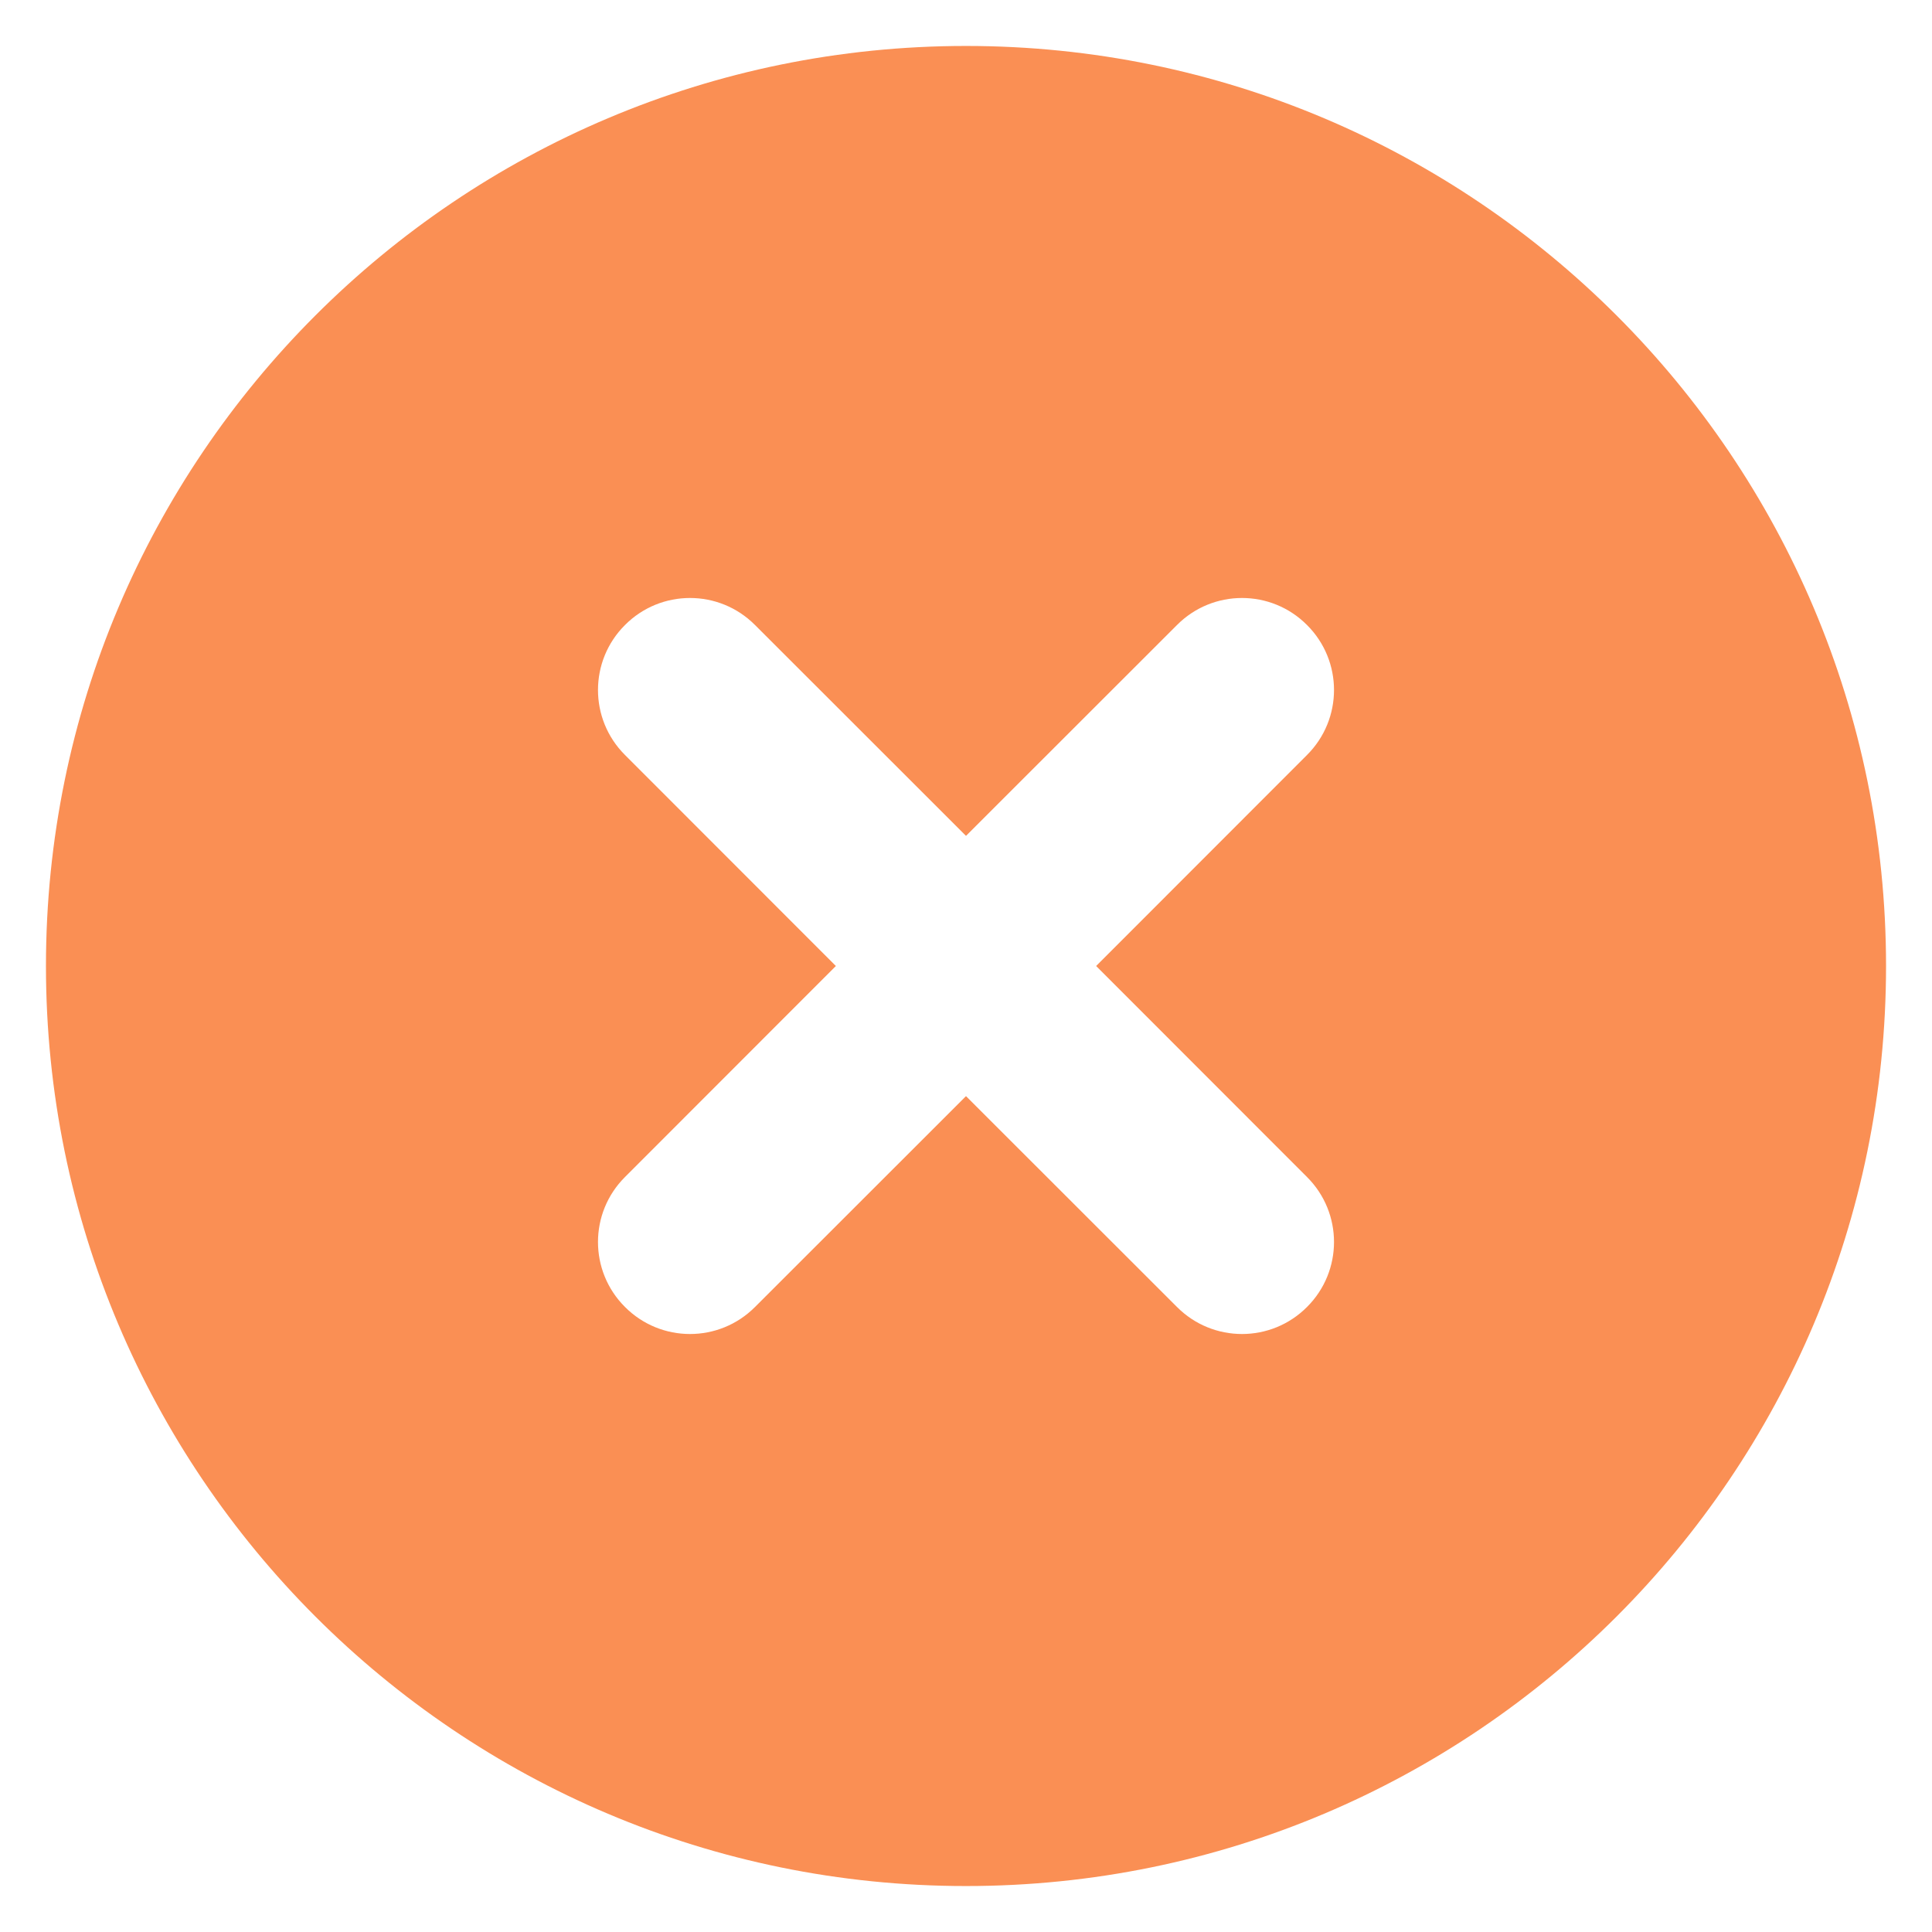 <svg width="14" height="14" viewBox="0 0 14 14" fill="none" xmlns="http://www.w3.org/2000/svg">
<path fill-rule="evenodd" clip-rule="evenodd" d="M7 13.667C10.682 13.667 13.667 10.682 13.667 7C13.667 3.318 10.682 0.333 7 0.333C3.318 0.333 0.333 3.318 0.333 7C0.333 10.682 3.318 13.667 7 13.667ZM5.471 4.529C5.211 4.268 4.789 4.268 4.529 4.529C4.268 4.789 4.268 5.211 4.529 5.471L6.057 7L4.529 8.529C4.268 8.789 4.268 9.211 4.529 9.471C4.789 9.732 5.211 9.732 5.471 9.471L7 7.943L8.529 9.471C8.789 9.732 9.211 9.732 9.471 9.471C9.732 9.211 9.732 8.789 9.471 8.529L7.943 7L9.471 5.471C9.732 5.211 9.732 4.789 9.471 4.529C9.211 4.268 8.789 4.268 8.529 4.529L7 6.057L5.471 4.529Z" fill="#FA8F54"/>
</svg>
